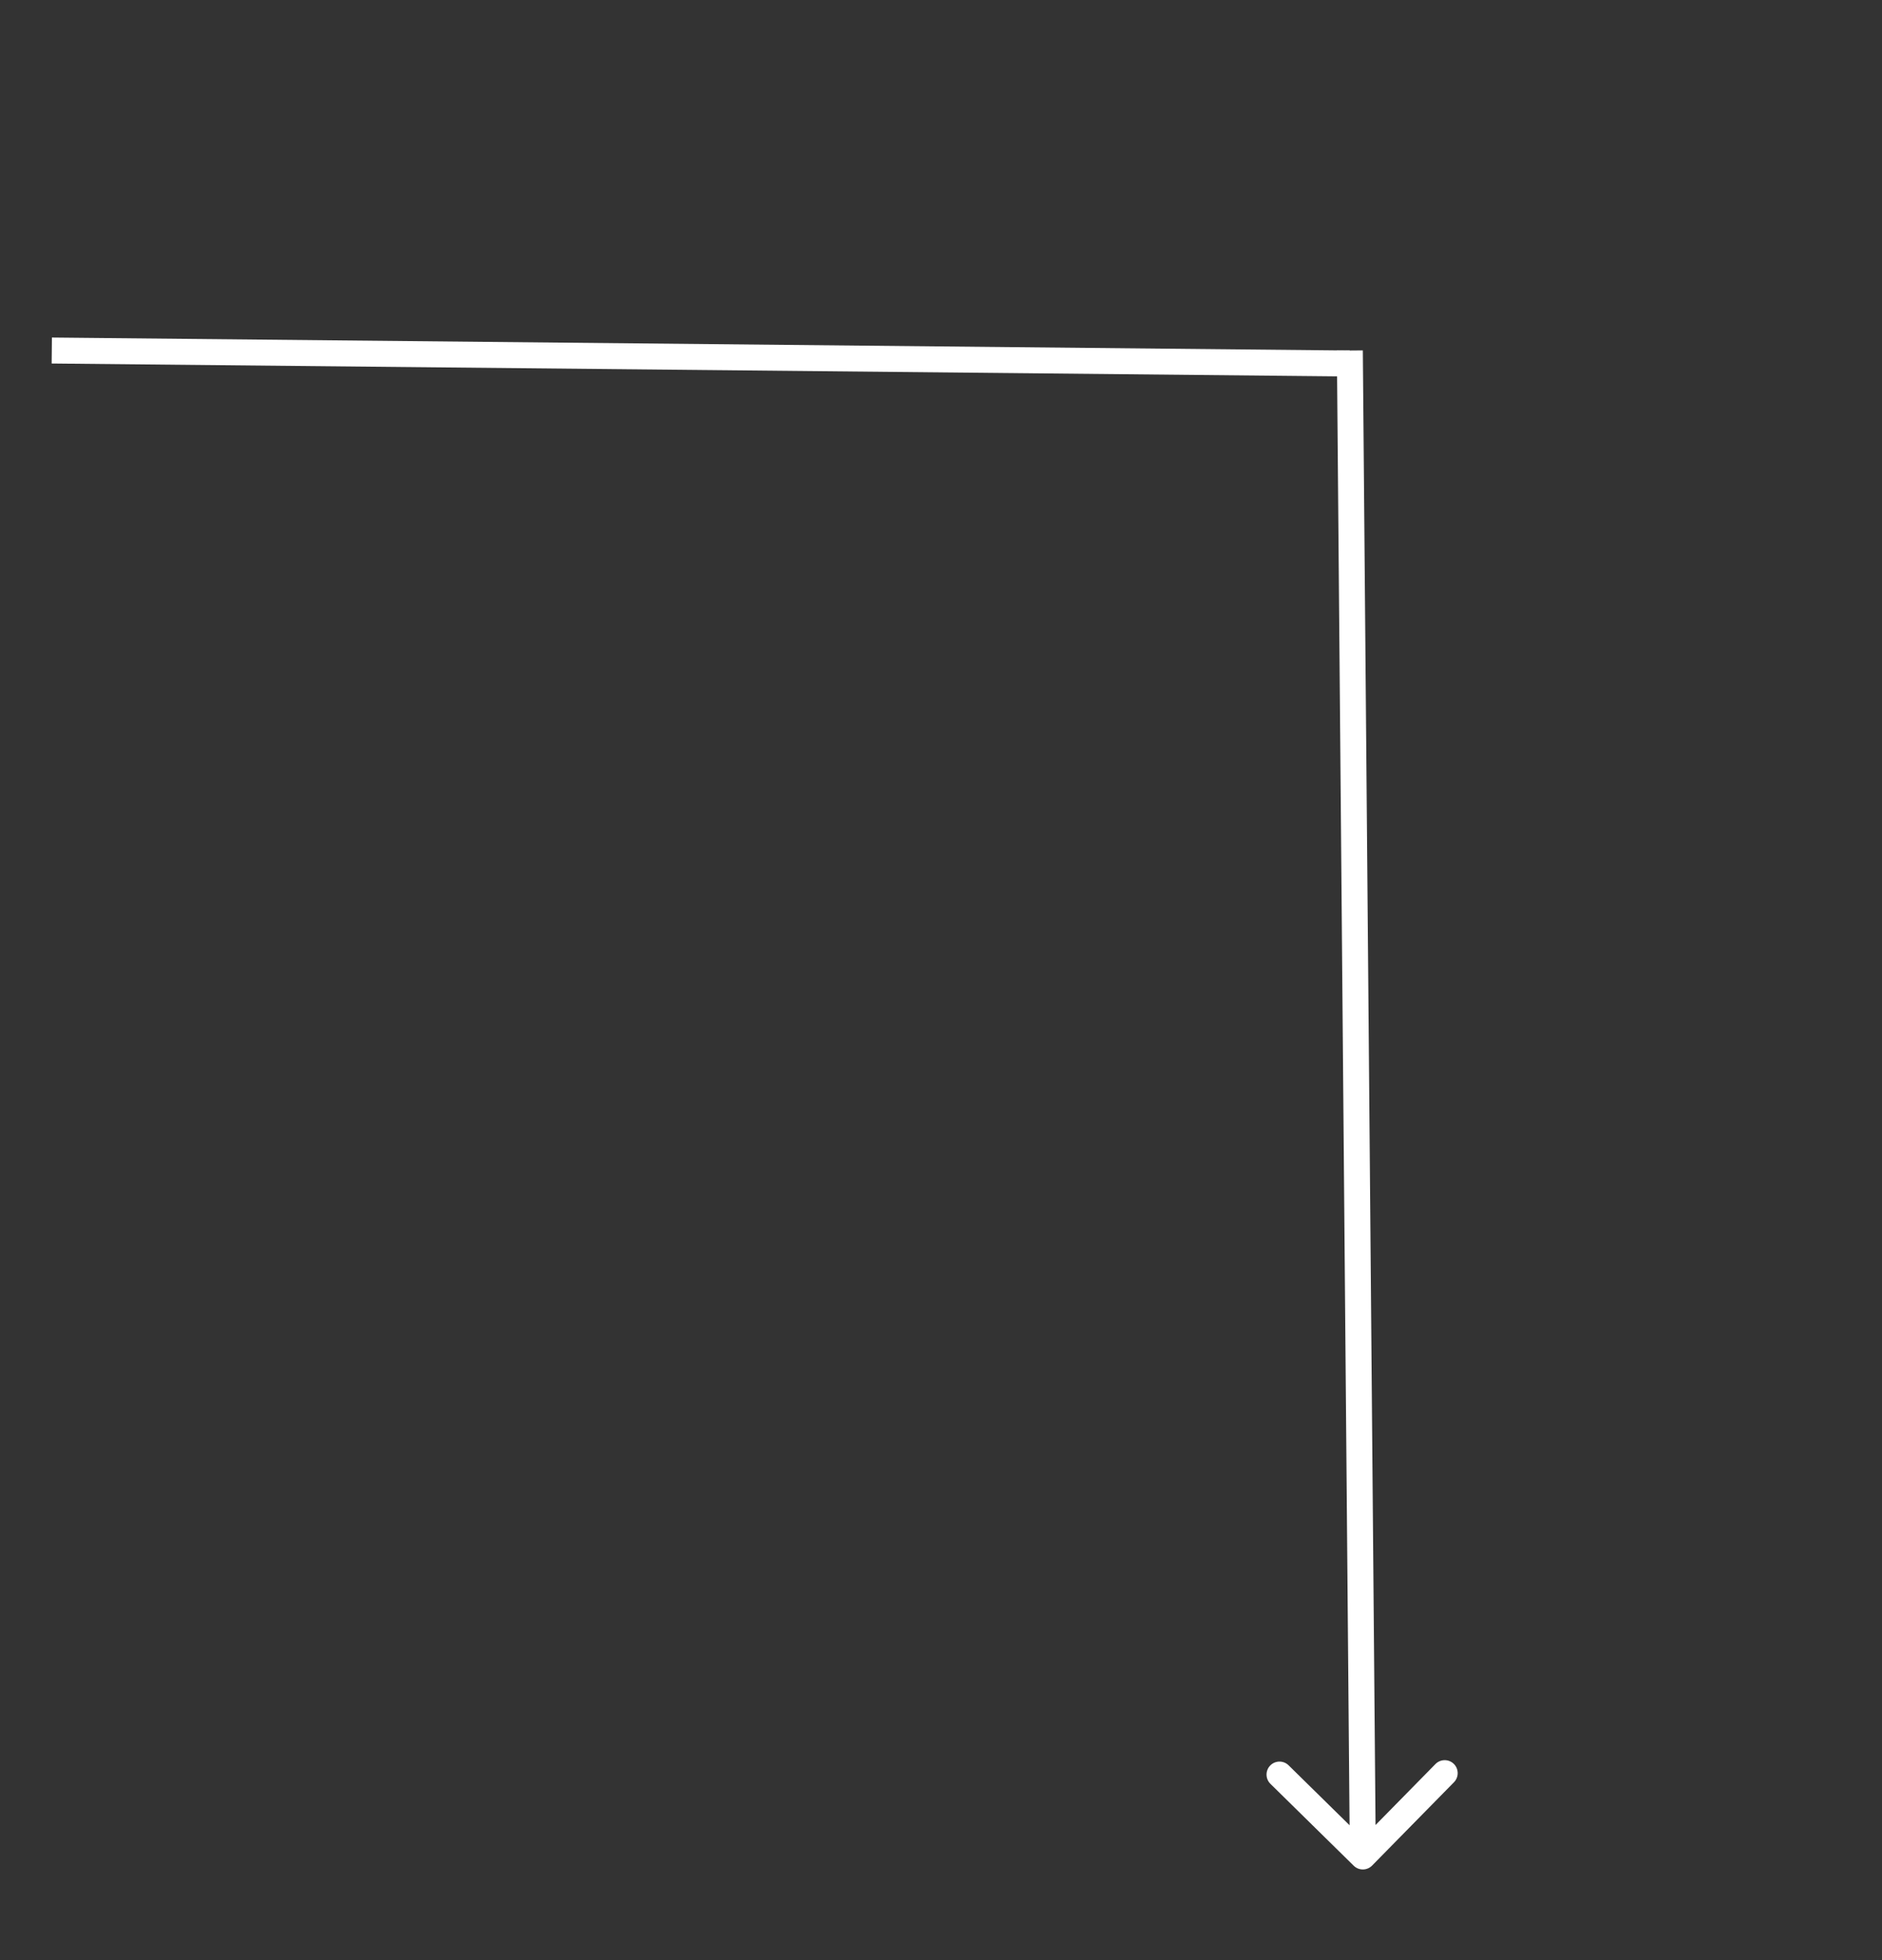 <svg width="145" height="151" viewBox="0 0 145 151" fill="none" xmlns="http://www.w3.org/2000/svg">
<rect x="0" y="0" width="145" height="151" fill="#333333" stroke="none"/>
<path d="M104.299 143.713C104.693 144.1 105.326 144.095 105.713 143.701L112.022 137.282C112.409 136.889 112.404 136.255 112.01 135.868C111.616 135.481 110.983 135.487 110.596 135.88L104.988 141.586L99.282 135.978C98.888 135.591 98.255 135.596 97.868 135.99C97.481 136.384 97.487 137.017 97.88 137.404L104.299 143.713ZM103 27.009L104 143.009L106 142.991L105 26.991L103 27.009Z" fill="white"/>
<line x1="103.99" y1="28" x2="3.99" y2="27" stroke="white" stroke-width="2"/>
</svg>
